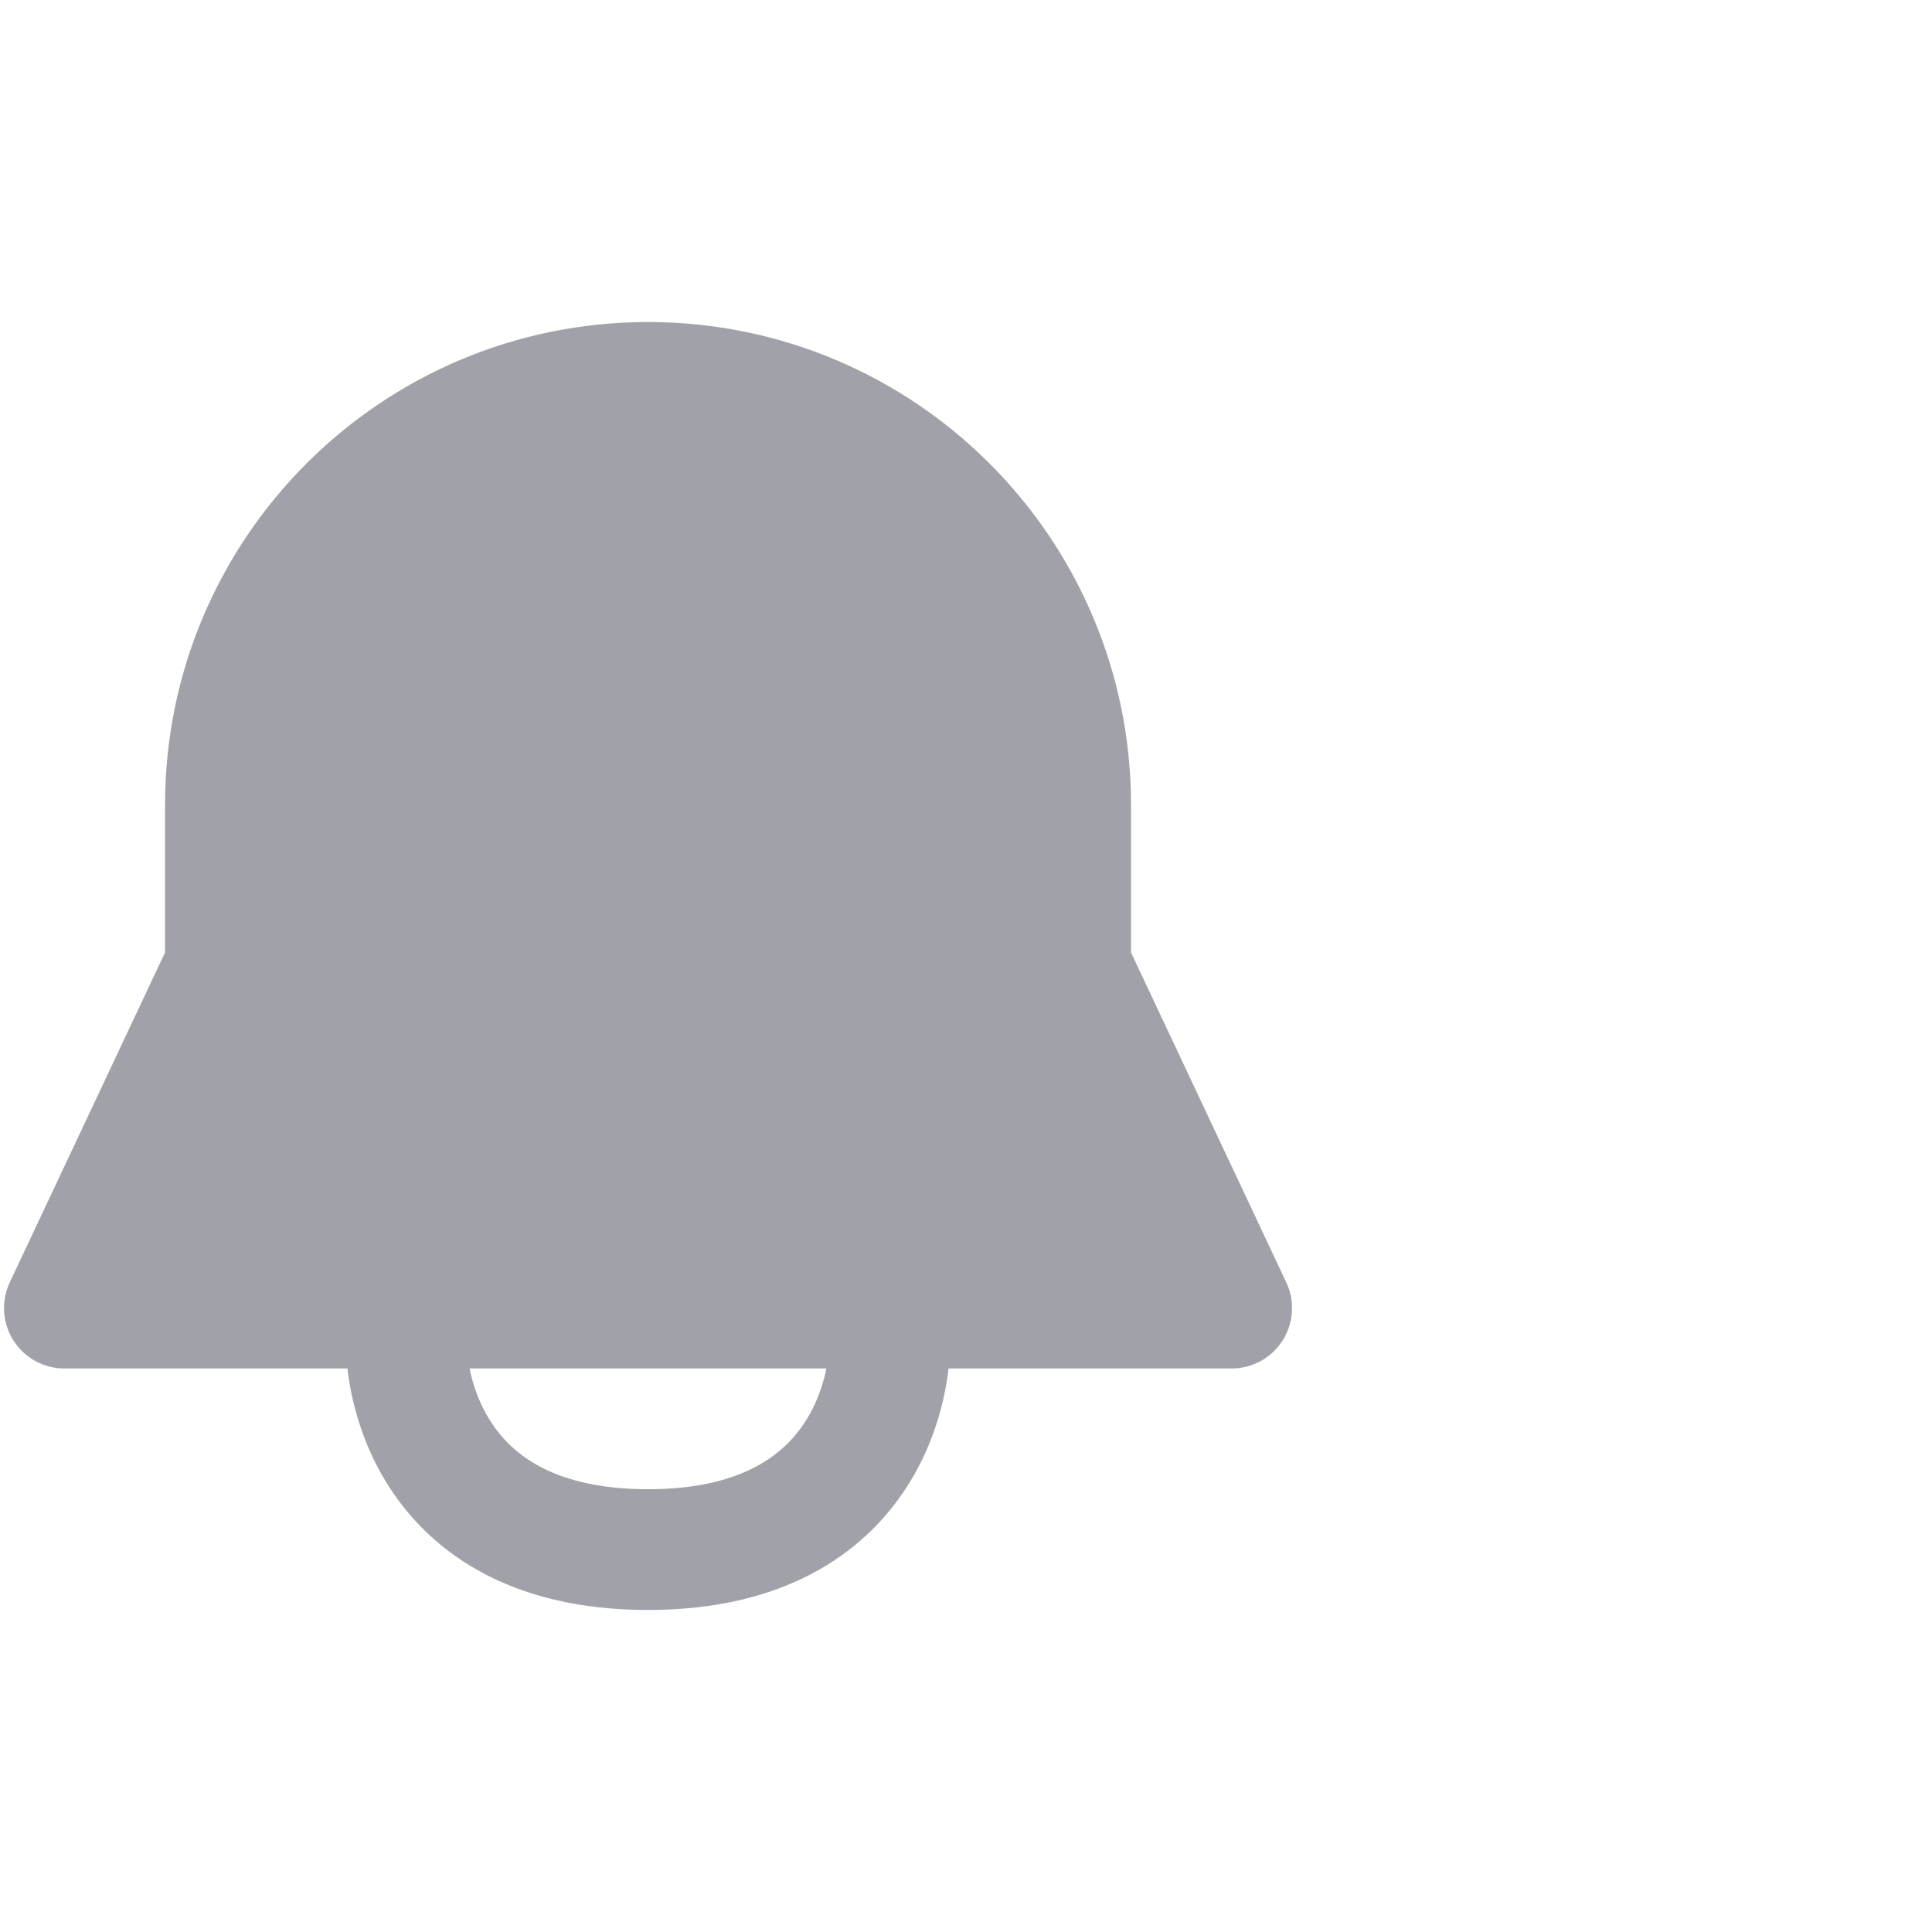 <svg width="30" height="30" viewBox="0 0 30 30" fill="none" xmlns="http://www.w3.org/2000/svg">
<path d="M16.625 15V12.5C16.625 8.876 13.687 5.938 10.062 5.938C6.438 5.938 3.5 8.876 3.5 12.5V15L1 20.312H19.125L16.625 15Z" fill="#A1A1AA" stroke="#A1A1AA" stroke-width="1.875" stroke-linecap="round" stroke-linejoin="round"/>
<path d="M6.312 20.938C6.312 20.938 6.312 24.062 10.062 24.062C13.812 24.062 13.812 20.938 13.812 20.938" stroke="#A1A1AA" stroke-width="1.875" stroke-linecap="round" stroke-linejoin="round"/>
</svg>
